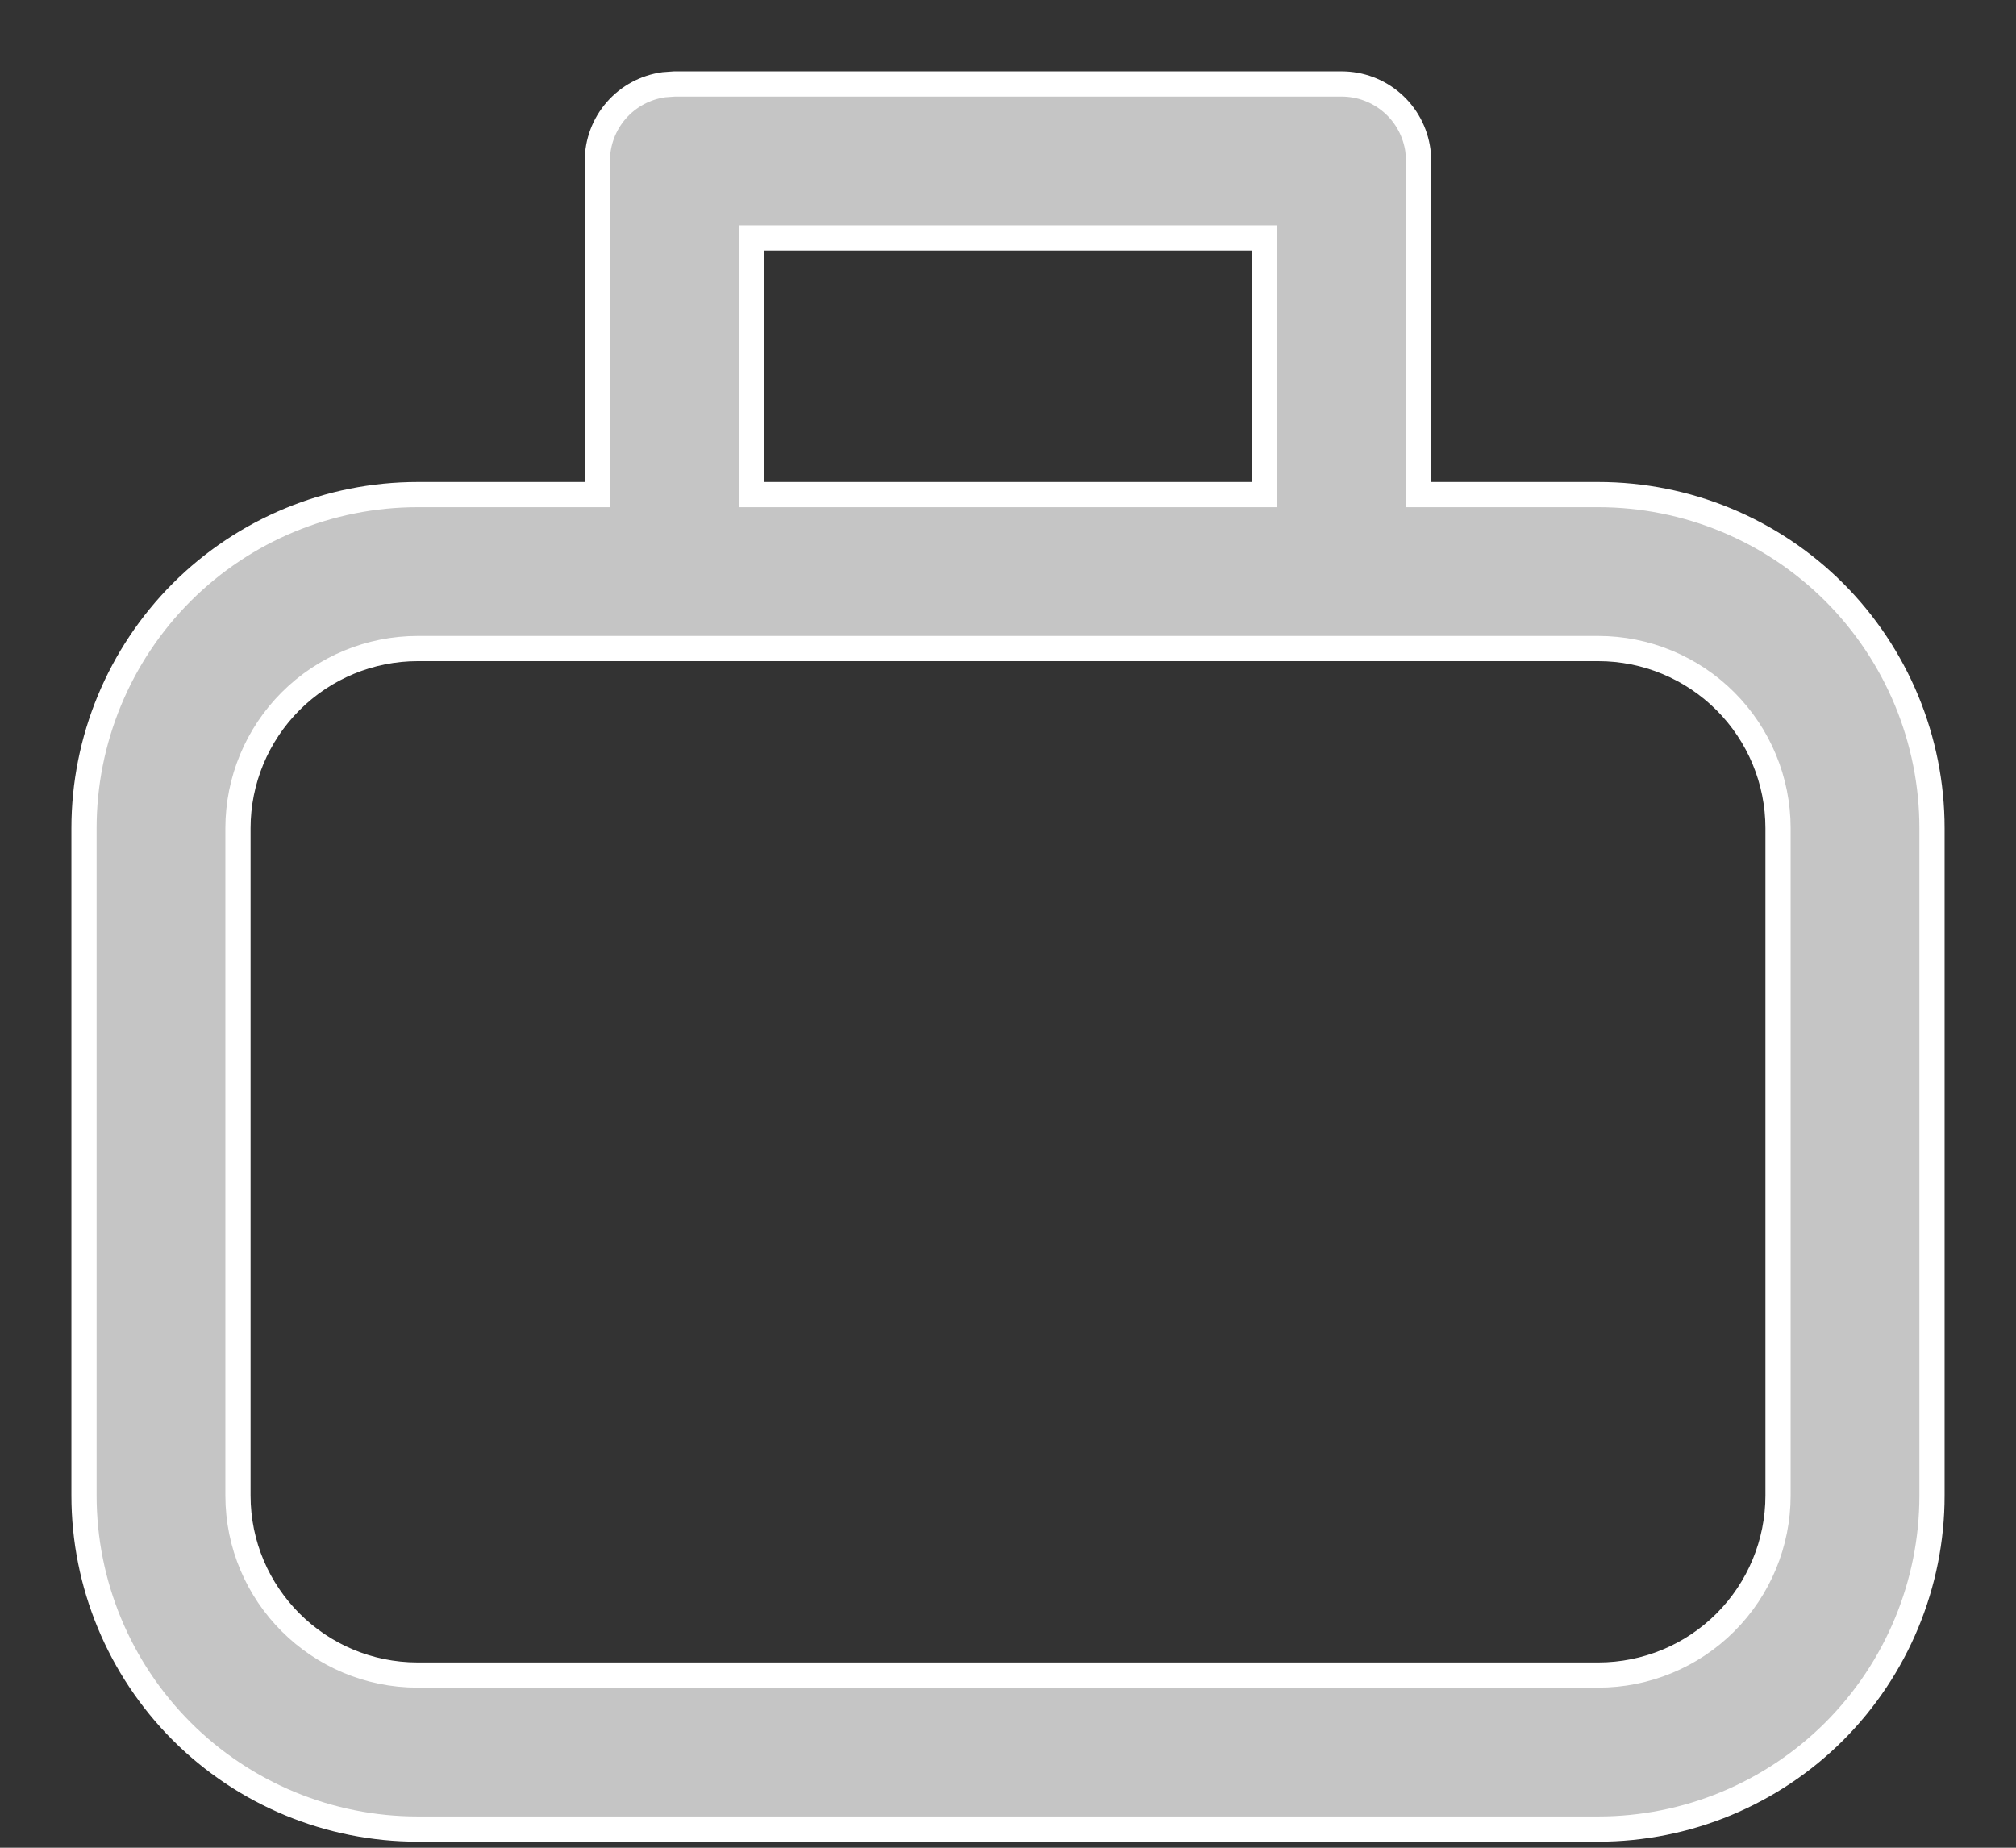 <svg width="24" height="22" viewBox="0 0 24 22" fill="none" xmlns="http://www.w3.org/2000/svg">
<rect x="0" y="0" width="24" height="22" fill="#333333" stroke="none"/>
<path d="M8.028 1H15.972C16.194 1 16.408 1.08 16.575 1.226C16.742 1.371 16.85 1.573 16.88 1.792L16.889 1.917V5.889H19.028C20.081 5.889 21.092 6.307 21.837 7.052C22.581 7.797 23 8.808 23 9.861V17.806C23 18.859 22.581 19.869 21.837 20.614C21.092 21.359 20.081 21.778 19.028 21.778H4.972C3.919 21.778 2.908 21.359 2.163 20.614C1.419 19.869 1 18.859 1 17.806V9.861C1 8.808 1.419 7.797 2.163 7.052C2.908 6.307 3.919 5.889 4.972 5.889H7.111V1.917C7.111 1.695 7.191 1.481 7.337 1.314C7.483 1.147 7.684 1.039 7.903 1.009L8.028 1H15.972H8.028ZM19.028 7.722H4.972C4.405 7.722 3.861 7.948 3.46 8.349C3.059 8.75 2.833 9.294 2.833 9.861V17.806C2.833 18.986 3.792 19.944 4.972 19.944H19.028C19.595 19.944 20.139 19.719 20.54 19.318C20.941 18.917 21.167 18.373 21.167 17.806V9.861C21.167 9.294 20.941 8.75 20.54 8.349C20.139 7.948 19.595 7.722 19.028 7.722ZM15.056 2.833H8.944V5.889H15.056V2.833Z" fill="#C5C5C5"/>
<path d="M8.028 1H15.972C16.194 1 16.408 1.08 16.575 1.226C16.742 1.371 16.85 1.573 16.88 1.792L16.889 1.917V5.889H19.028C20.081 5.889 21.092 6.307 21.837 7.052C22.581 7.797 23 8.808 23 9.861V17.806C23 18.859 22.581 19.869 21.837 20.614C21.092 21.359 20.081 21.778 19.028 21.778H4.972C3.919 21.778 2.908 21.359 2.163 20.614C1.419 19.869 1 18.859 1 17.806V9.861C1 8.808 1.419 7.797 2.163 7.052C2.908 6.307 3.919 5.889 4.972 5.889H7.111V1.917C7.111 1.695 7.191 1.481 7.337 1.314C7.483 1.147 7.684 1.039 7.903 1.009L8.028 1ZM8.028 1H15.972H8.028ZM19.028 7.722H4.972C4.405 7.722 3.861 7.948 3.46 8.349C3.059 8.75 2.833 9.294 2.833 9.861V17.806C2.833 18.986 3.792 19.944 4.972 19.944H19.028C19.595 19.944 20.139 19.719 20.54 19.318C20.941 18.917 21.167 18.373 21.167 17.806V9.861C21.167 9.294 20.941 8.75 20.54 8.349C20.139 7.948 19.595 7.722 19.028 7.722ZM15.056 2.833H8.944V5.889H15.056V2.833Z" stroke="white" stroke-width="0.3"/>
</svg>
